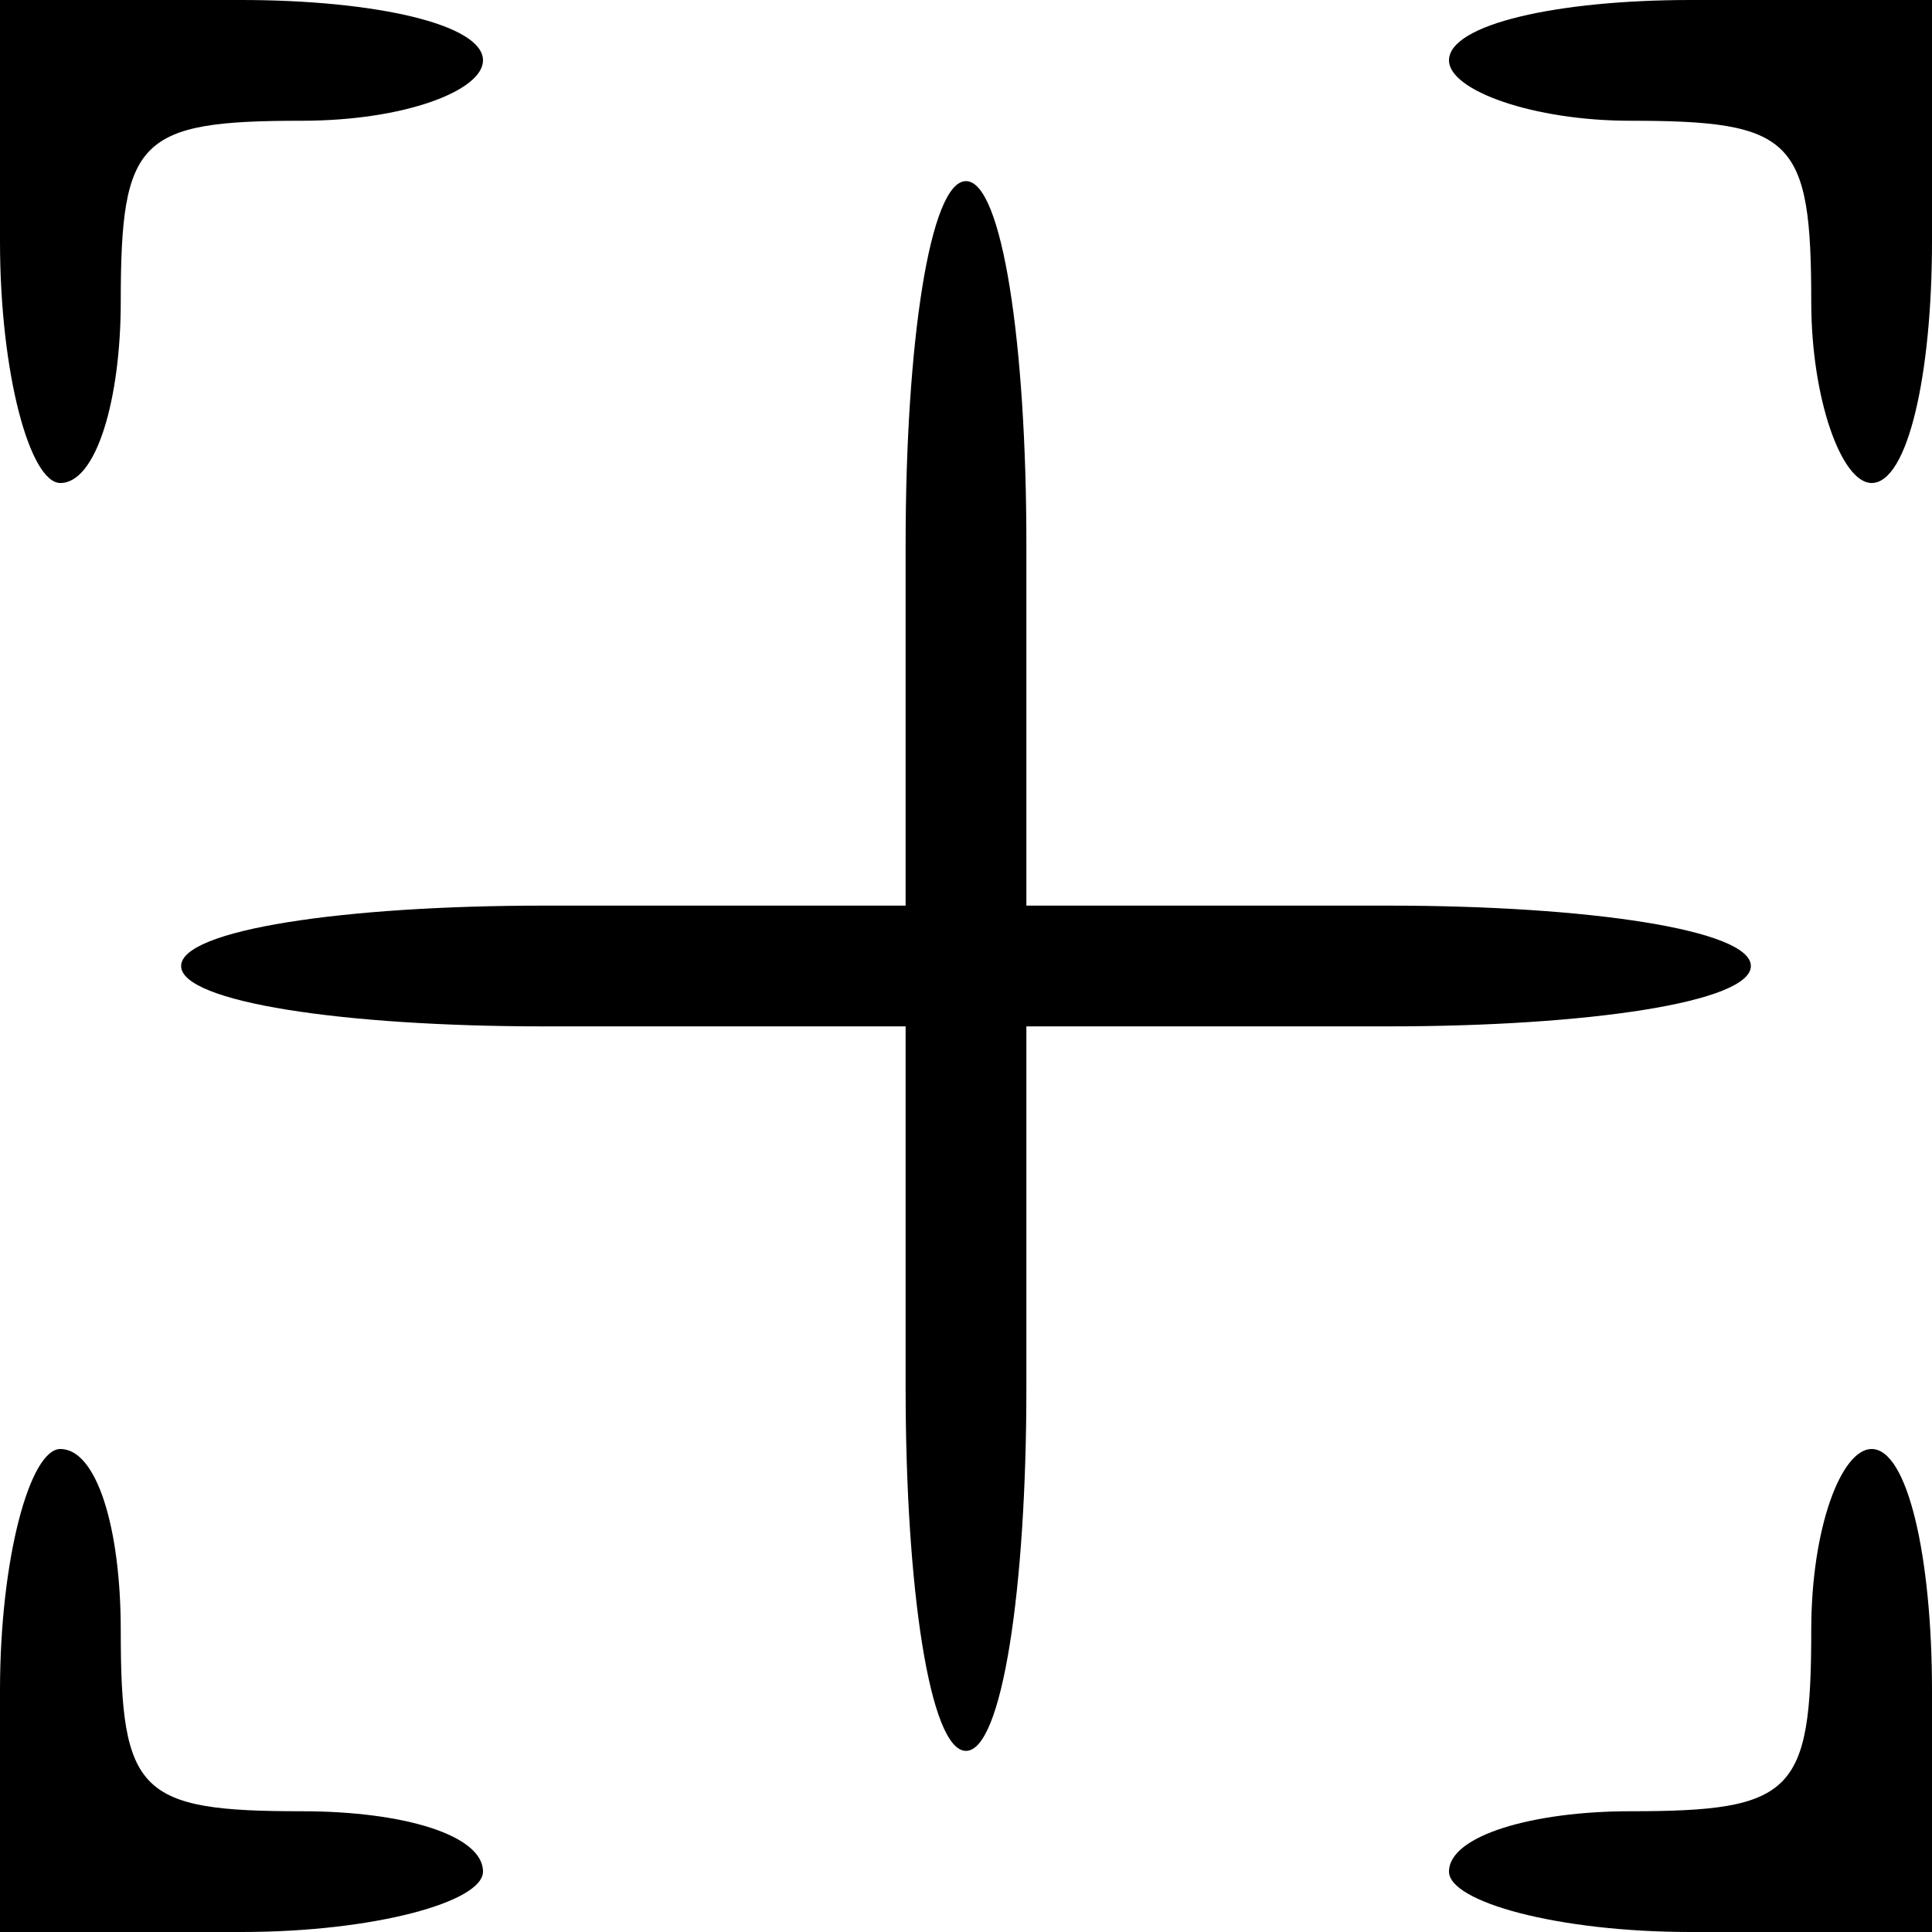 <?xml version="1.0" standalone="no"?>
<!DOCTYPE svg PUBLIC "-//W3C//DTD SVG 20010904//EN"
 "http://www.w3.org/TR/2001/REC-SVG-20010904/DTD/svg10.dtd">
<svg version="1.0" xmlns="http://www.w3.org/2000/svg"
 width="32pt" height="32pt" viewBox="0 0 32 32"
 preserveAspectRatio="xMidYMid meet">
<g transform="translate(0,32) scale(0.1,-0.1)"
fill="#000000" stroke="none">
<path fill="#000000" stroke="none" d="M0 280 c0 -22 5 -40 10 -40 6 0 10 14
10 30 0 27 3 30 30 30 17 0 30 5 30 10 0 6 -18 10 -40 10 l-40 0 0 -40z"/>
<path fill="#000000" stroke="none" d="M240 310 c0 -5 14 -10 30 -10 27 0 30
-3 30 -30 0 -16 5 -30 10 -30 6 0 10 18 10 40 l0 40 -40 0 c-22 0 -40 -4 -40
-10z"/>
<path fill="#000000" stroke="none" d="M150 230 l0 -60 -60 0 c-33 0 -60 -4
-60 -10 0 -6 27 -10 60 -10 l60 0 0 -60 c0 -33 4 -60 10 -60 6 0 10 27 10 60
l0 60 60 0 c33 0 60 4 60 10 0 6 -27 10 -60 10 l-60 0 0 60 c0 33 -4 60 -10
60 -6 0 -10 -27 -10 -60z"/>
<path fill="#000000" stroke="none" d="M0 40 l0 -40 40 0 c22 0 40 5 40 10 0
6 -13 10 -30 10 -27 0 -30 3 -30 30 0 17 -4 30 -10 30 -5 0 -10 -18 -10 -40z"/>
<path fill="#000000" stroke="none" d="M300 50 c0 -27 -3 -30 -30 -30 -16 0
-30 -4 -30 -10 0 -5 18 -10 40 -10 l40 0 0 40 c0 22 -4 40 -10 40 -5 0 -10
-13 -10 -30z"/>
</g>
</svg>
